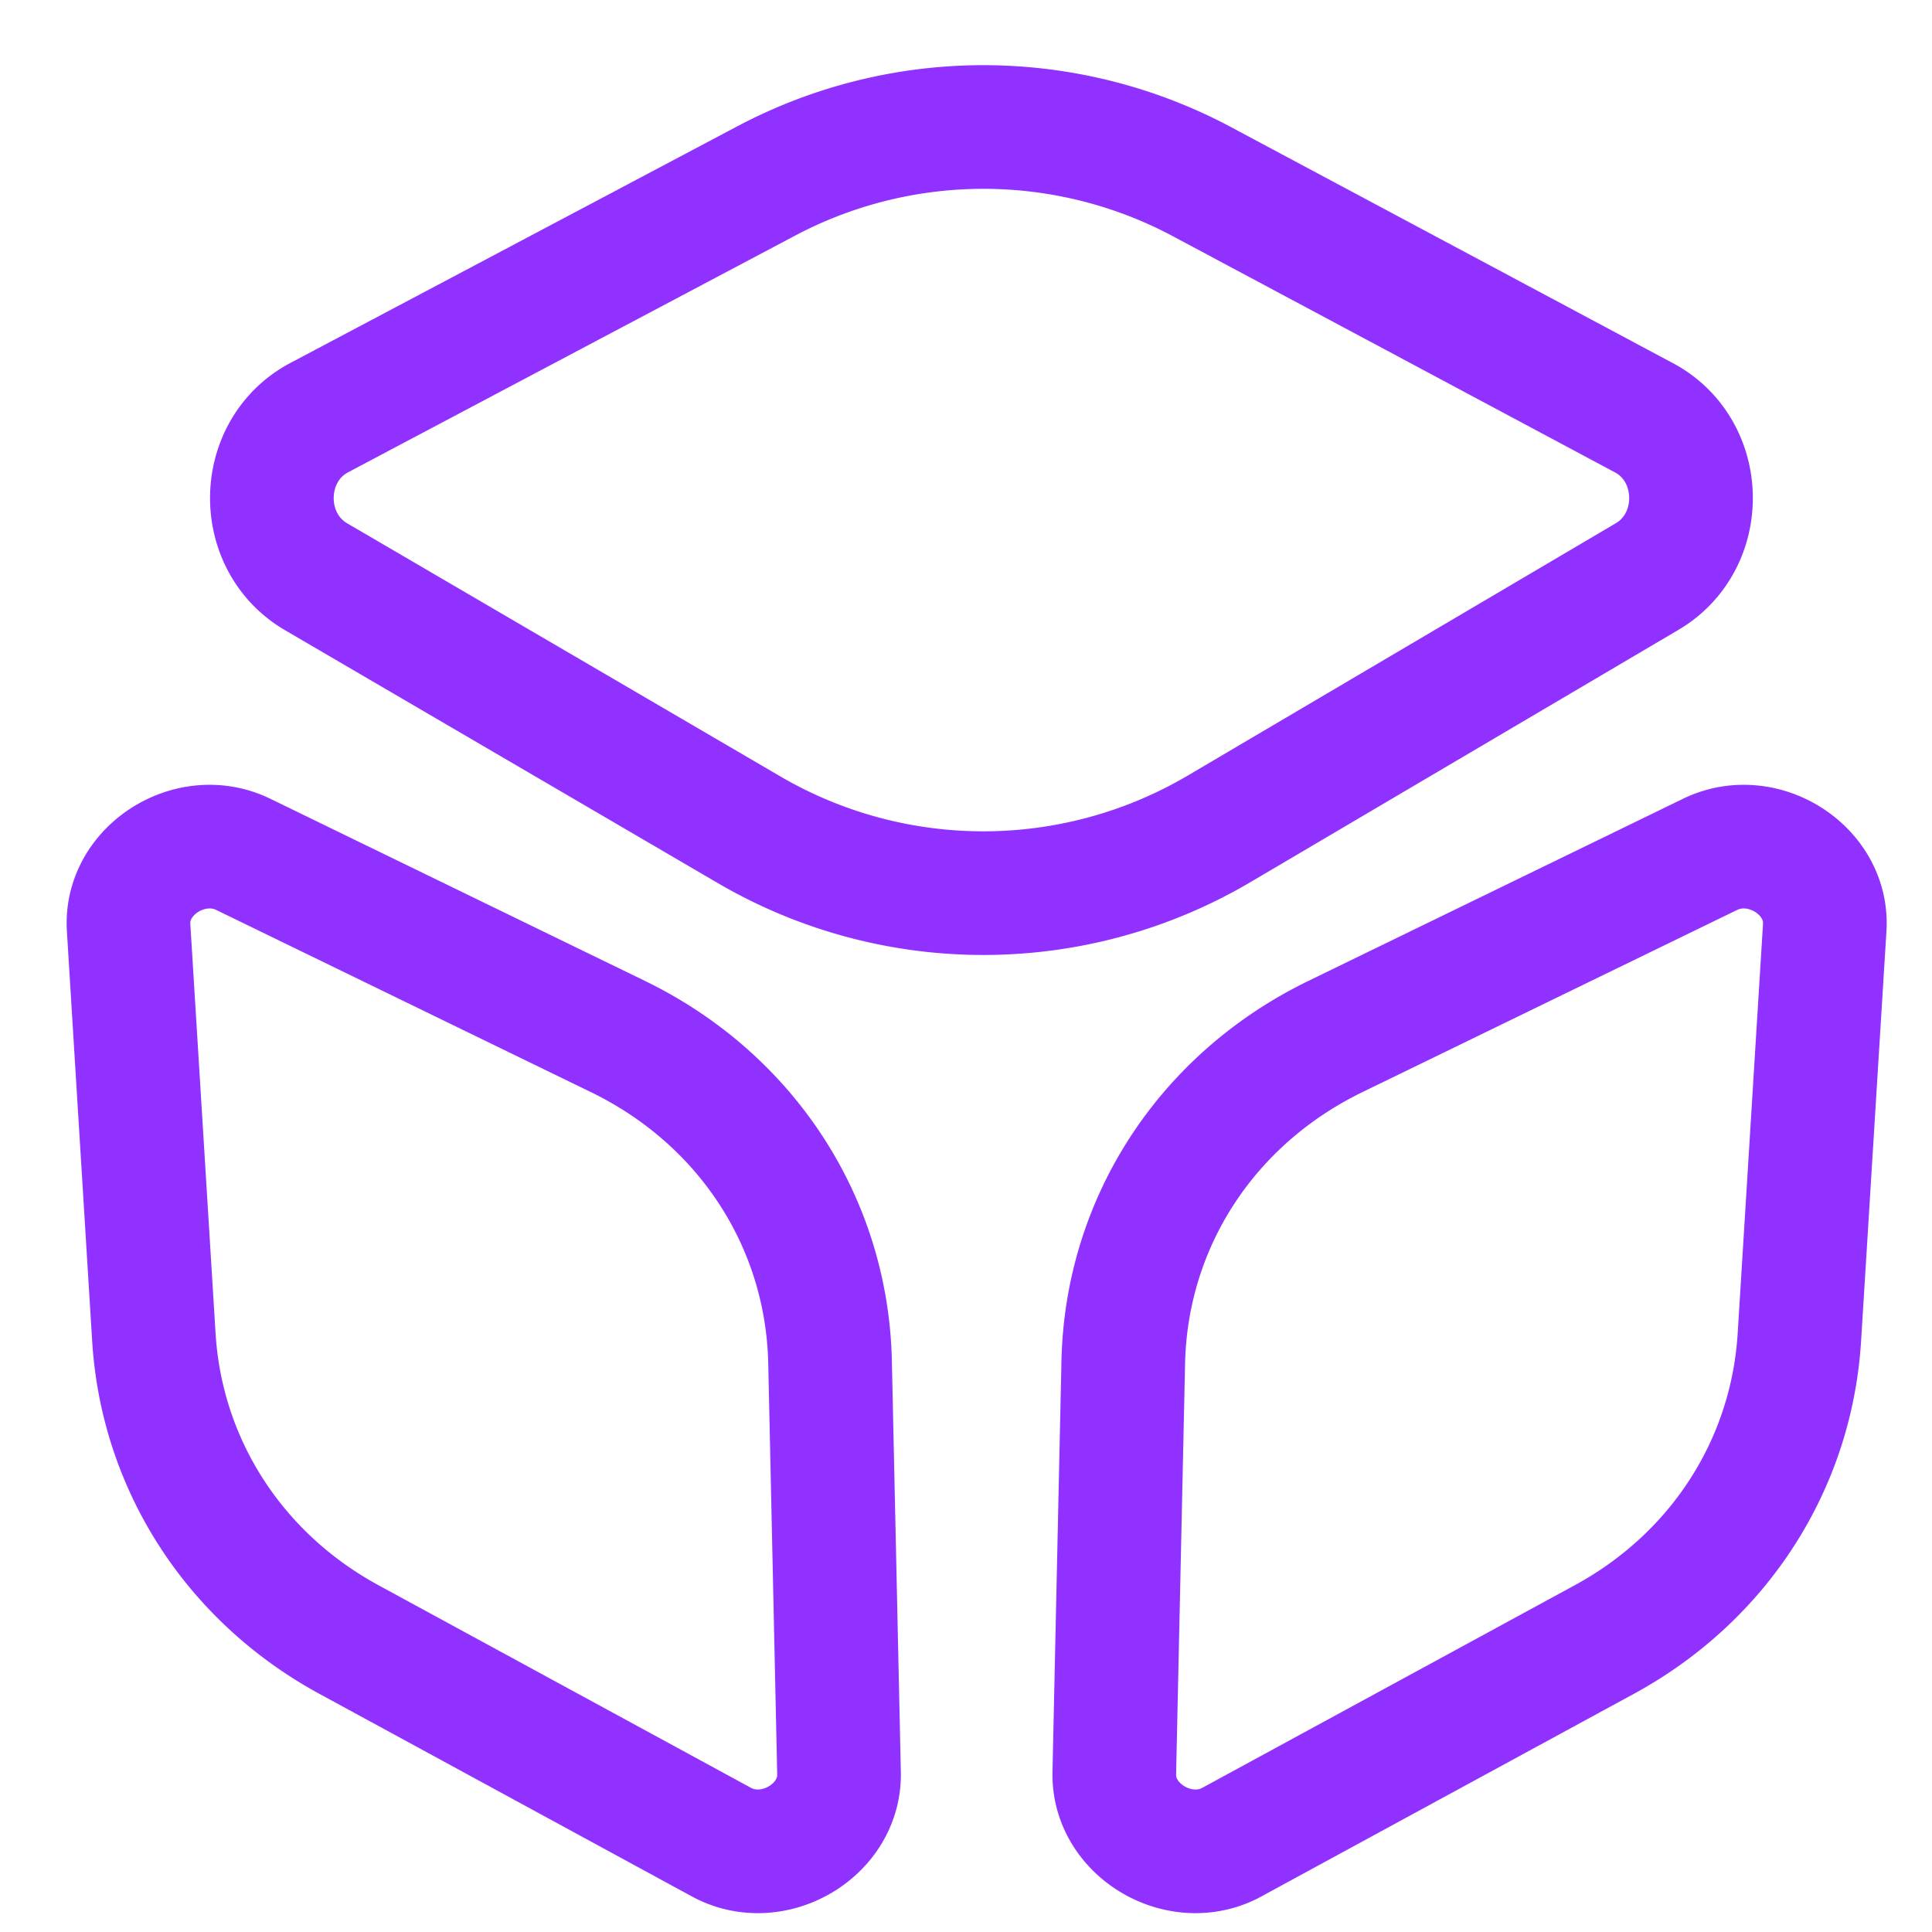 <svg xmlns="http://www.w3.org/2000/svg" width="25" height="25" viewBox="0 0 25 25">
    <g fill="none" fill-rule="evenodd" stroke="#9131FF" stroke-linejoin="round" stroke-width="1.6">
        <path d="M4.131 5.404l5.772-3.056a6.006 6.006 0 0 1 5.664.01l5.706 3.048c.793.424.816 1.597.04 2.055l-5.522 3.255a6.01 6.01 0 0 1-6.113.012L4.09 7.463c-.78-.457-.758-1.635.041-2.059zM9.335 23.837l-4.817-2.62c-1.485-.807-2.425-2.264-2.527-3.914l-.327-5.302c-.045-.738.801-1.277 1.483-.946l4.85 2.358c1.664.809 2.705 2.408 2.744 4.215l.116 5.317c.016.743-.855 1.254-1.522.892zM15.94 23.837l4.817-2.62c1.486-.807 2.425-2.264 2.527-3.914l.328-5.302c.045-.738-.801-1.277-1.483-.946l-4.85 2.358c-1.664.809-2.705 2.408-2.744 4.215l-.116 5.317c-.016.743.855 1.254 1.522.892z"/>
    </g>
</svg>
